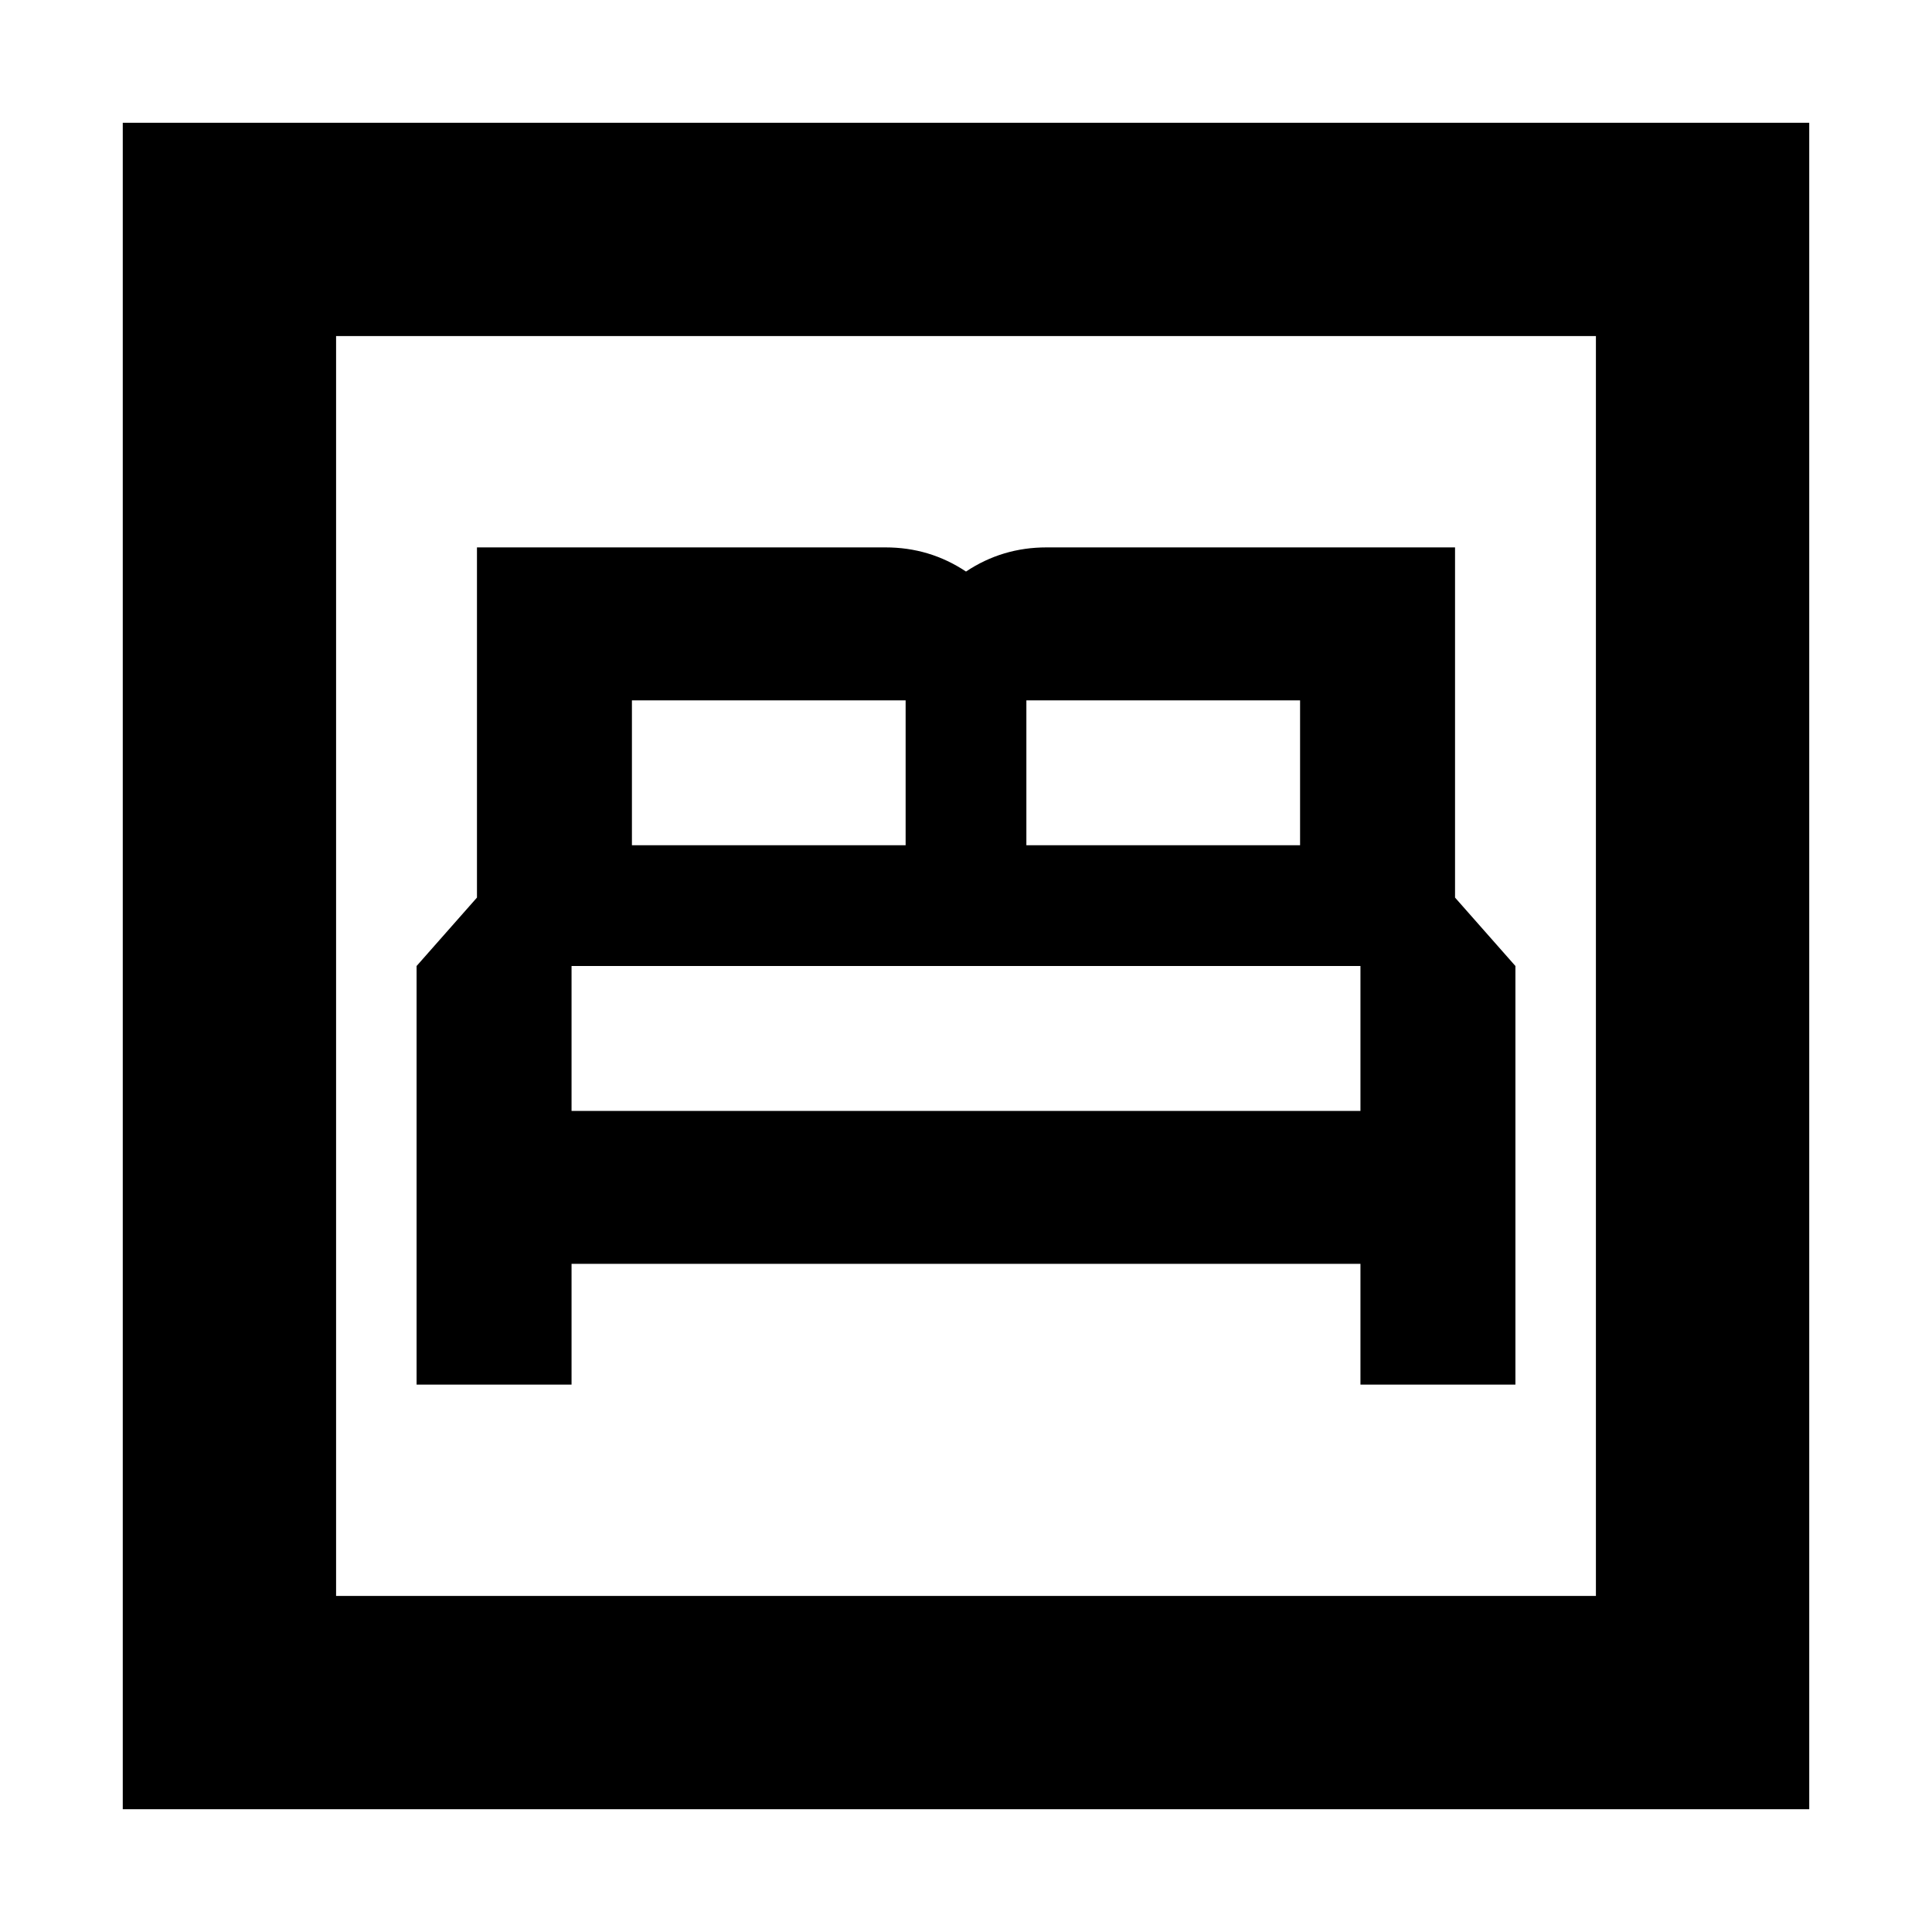 <svg xmlns="http://www.w3.org/2000/svg" height="24" width="24"><path d="M5.175 17.2H7.1V15.7H16.9V17.2H18.825V12L18.075 11.15V6.8H13Q12.725 6.8 12.475 6.875Q12.225 6.95 12 7.1Q11.775 6.95 11.525 6.875Q11.275 6.8 11 6.8H5.925V11.15L5.175 12ZM12.75 10.5V8.7H16.15V10.5ZM7.85 10.5V8.7H11.25V10.5ZM7.1 13.8V12H16.9V13.8ZM1.525 22.475V1.525H22.475V22.475ZM4.175 19.825H19.825V4.175H4.175ZM4.175 19.825V4.175V19.825Z"/></svg>